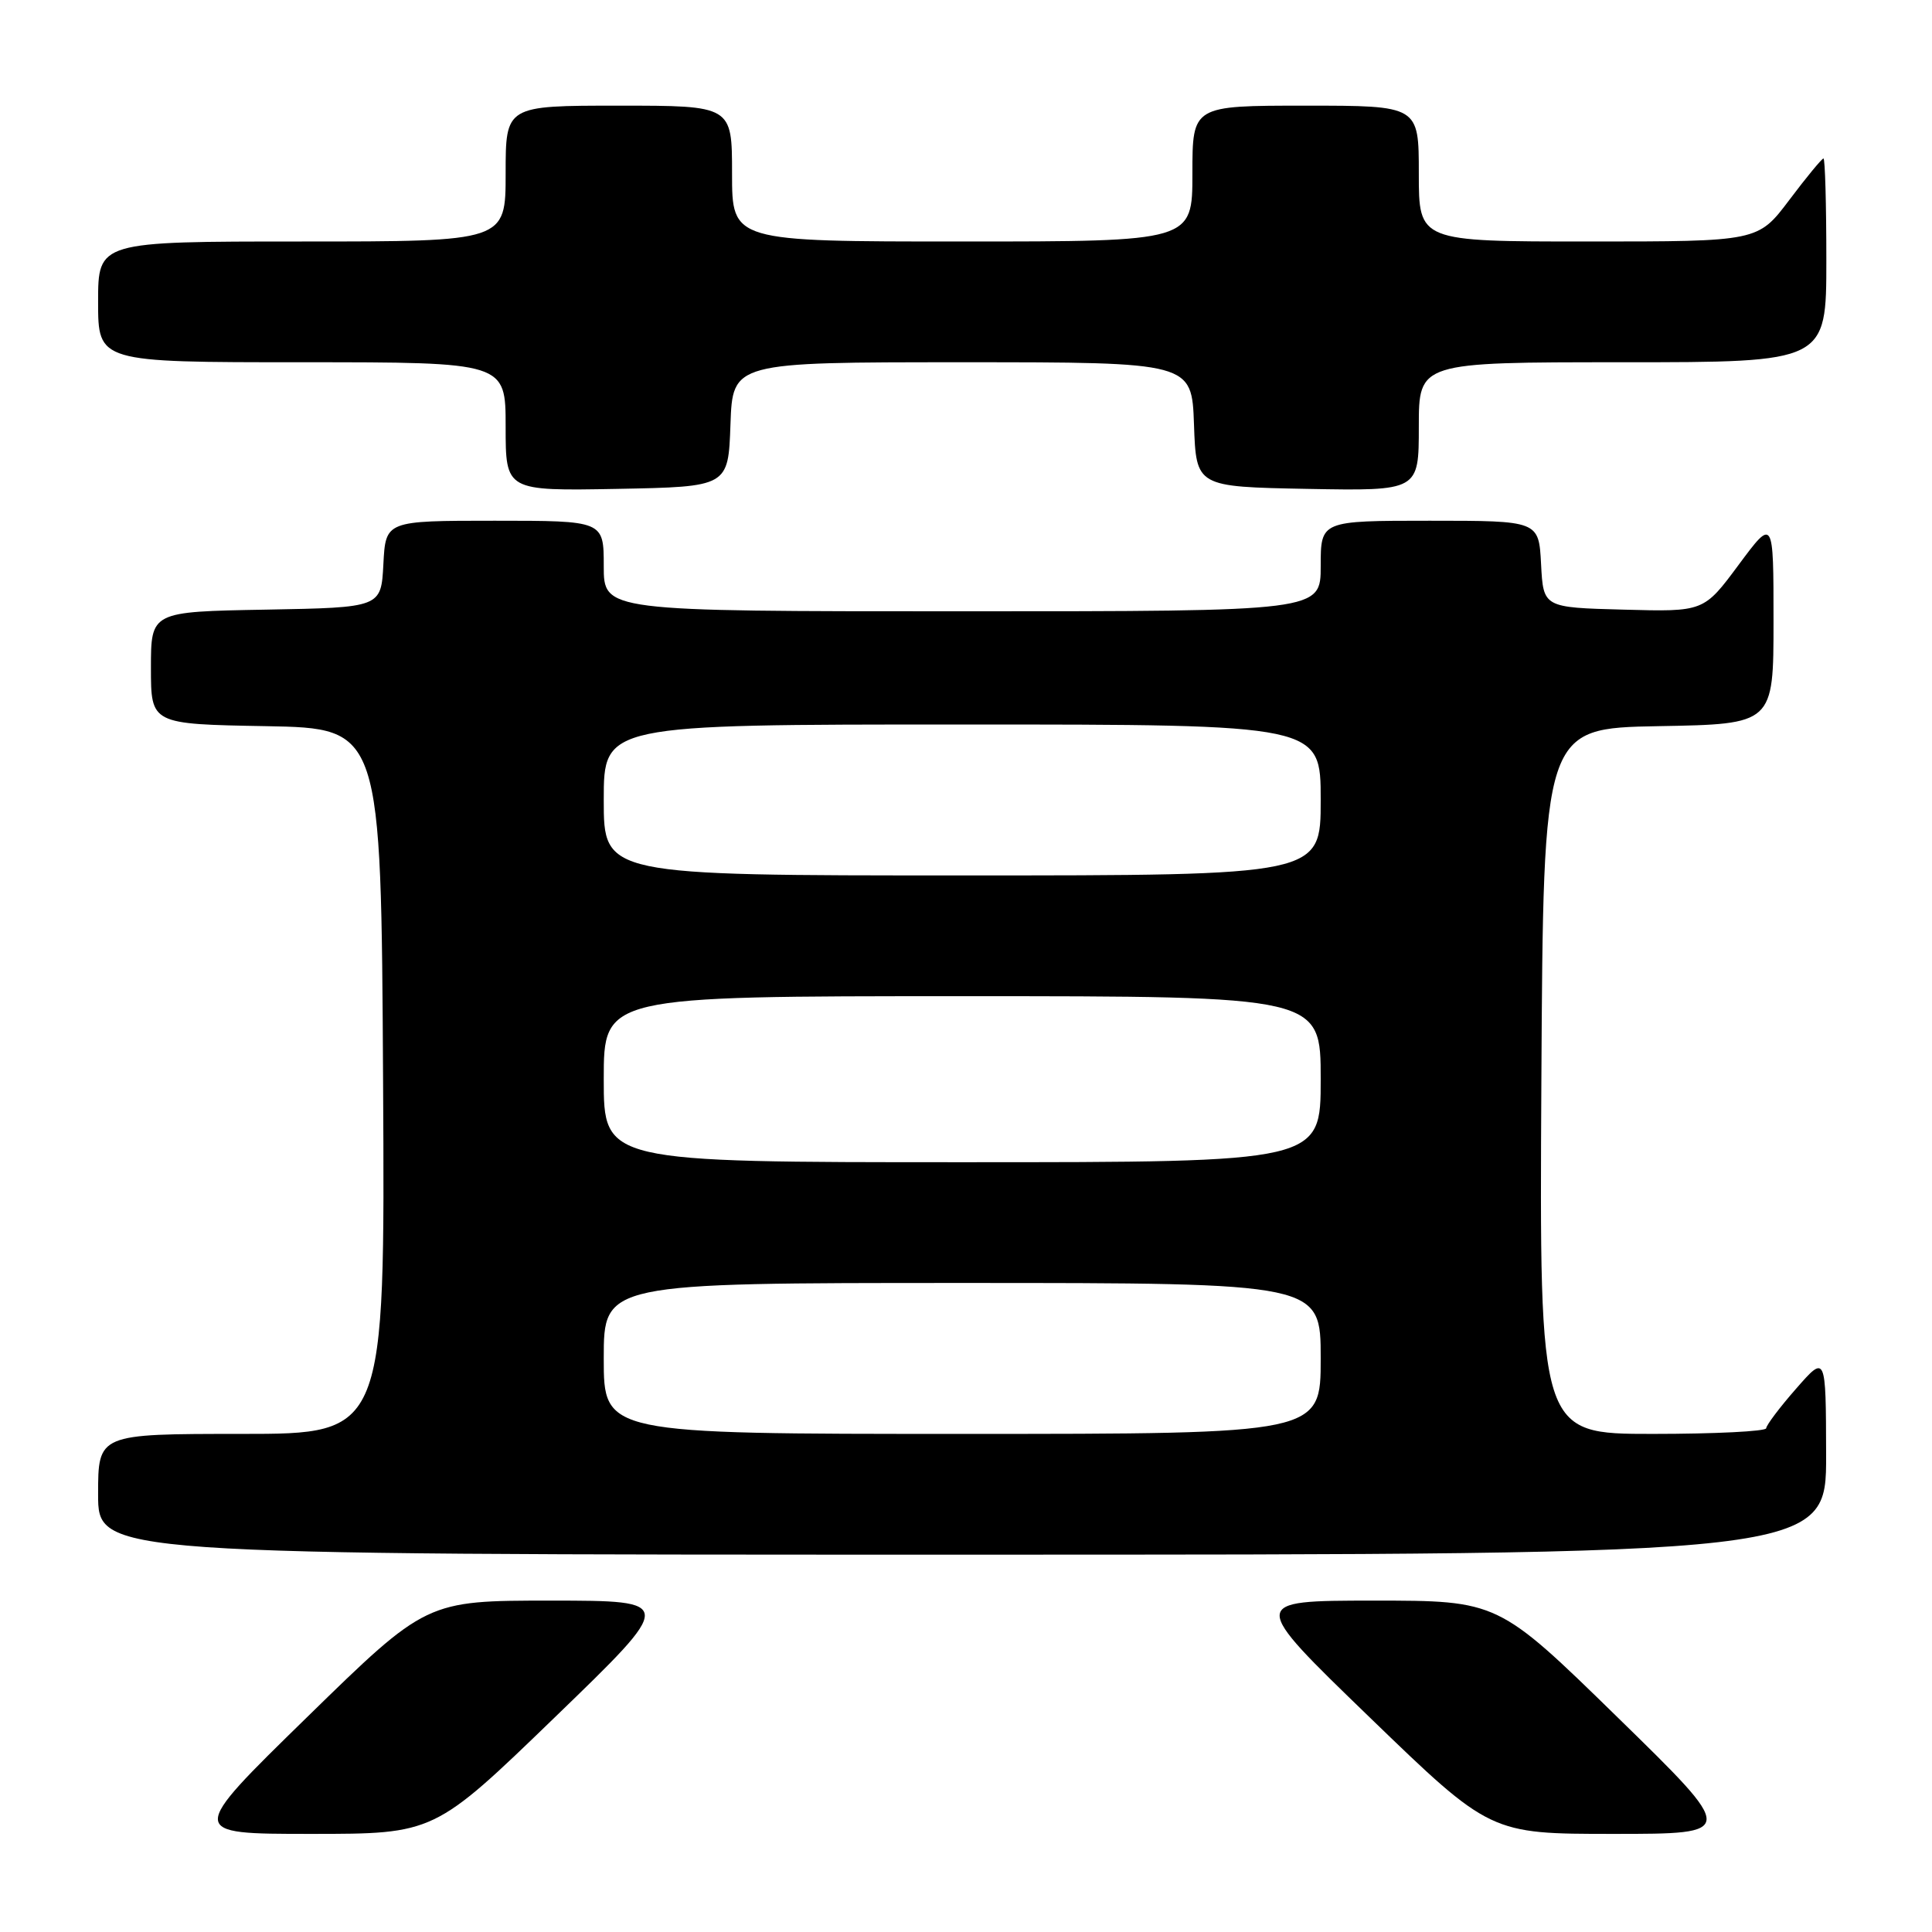<?xml version="1.0" encoding="UTF-8" standalone="no"?>
<!DOCTYPE svg PUBLIC "-//W3C//DTD SVG 1.1//EN" "http://www.w3.org/Graphics/SVG/1.1/DTD/svg11.dtd" >
<svg xmlns="http://www.w3.org/2000/svg" xmlns:xlink="http://www.w3.org/1999/xlink" version="1.1" viewBox="0 0 256 256">
 <g >
 <path fill="currentColor"
d=" M 73.52 227.55 C 89.50 212.10 89.50 212.10 73.00 212.09 C 56.50 212.09 56.50 212.09 40.68 227.54 C 24.85 243.00 24.85 243.00 41.20 243.00 C 57.54 243.00 57.54 243.00 73.52 227.55 Z  M 214.32 227.54 C 198.50 212.09 198.50 212.09 182.00 212.09 C 165.50 212.10 165.50 212.10 181.48 227.55 C 197.46 243.00 197.46 243.00 213.80 243.00 C 230.15 243.00 230.15 243.00 214.32 227.54 Z  M 241.97 192.75 C 241.94 179.50 241.94 179.50 238.00 184.00 C 235.83 186.47 234.05 188.84 234.03 189.25 C 234.01 189.66 227.25 190.00 218.99 190.00 C 203.98 190.00 203.98 190.00 204.24 143.25 C 204.50 96.50 204.50 96.50 219.75 96.22 C 235.00 95.95 235.00 95.95 235.00 82.29 C 235.00 68.62 235.00 68.62 230.38 74.84 C 225.76 81.07 225.76 81.07 215.13 80.78 C 204.50 80.50 204.50 80.50 204.20 74.75 C 203.90 69.00 203.90 69.00 189.45 69.00 C 175.00 69.00 175.00 69.00 175.00 75.00 C 175.00 81.00 175.00 81.00 127.50 81.00 C 80.00 81.00 80.00 81.00 80.00 75.00 C 80.00 69.00 80.00 69.00 65.55 69.00 C 51.10 69.00 51.10 69.00 50.80 74.75 C 50.50 80.50 50.50 80.50 35.25 80.78 C 20.00 81.05 20.00 81.05 20.00 88.50 C 20.00 95.95 20.00 95.95 35.25 96.22 C 50.50 96.50 50.50 96.50 50.76 143.25 C 51.02 190.00 51.02 190.00 32.01 190.00 C 13.00 190.00 13.00 190.00 13.00 198.00 C 13.00 206.00 13.00 206.00 127.50 206.00 C 242.00 206.00 242.00 206.00 241.97 192.75 Z  M 96.79 56.25 C 97.08 48.00 97.08 48.00 127.50 48.00 C 157.92 48.00 157.92 48.00 158.21 56.25 C 158.50 64.50 158.50 64.50 173.25 64.78 C 188.00 65.05 188.00 65.05 188.00 56.53 C 188.00 48.00 188.00 48.00 215.00 48.00 C 242.00 48.00 242.00 48.00 242.00 34.50 C 242.00 27.07 241.83 21.00 241.62 21.00 C 241.41 21.00 239.37 23.47 237.09 26.50 C 232.94 32.00 232.94 32.00 210.47 32.00 C 188.00 32.00 188.00 32.00 188.00 23.00 C 188.00 14.00 188.00 14.00 173.00 14.00 C 158.00 14.00 158.00 14.00 158.00 23.00 C 158.00 32.00 158.00 32.00 127.50 32.00 C 97.00 32.00 97.00 32.00 97.00 23.00 C 97.00 14.00 97.00 14.00 82.00 14.00 C 67.00 14.00 67.00 14.00 67.00 23.00 C 67.00 32.00 67.00 32.00 40.00 32.00 C 13.00 32.00 13.00 32.00 13.00 40.00 C 13.00 48.00 13.00 48.00 40.00 48.00 C 67.00 48.00 67.00 48.00 67.00 56.53 C 67.00 65.05 67.00 65.05 81.75 64.78 C 96.50 64.50 96.50 64.50 96.79 56.25 Z  M 80.00 180.00 C 80.00 170.00 80.00 170.00 127.50 170.00 C 175.00 170.00 175.00 170.00 175.00 180.00 C 175.00 190.00 175.00 190.00 127.50 190.00 C 80.00 190.00 80.00 190.00 80.00 180.00 Z  M 80.00 143.00 C 80.00 132.00 80.00 132.00 127.50 132.00 C 175.00 132.00 175.00 132.00 175.00 143.00 C 175.00 154.00 175.00 154.00 127.50 154.00 C 80.00 154.00 80.00 154.00 80.00 143.00 Z  M 80.00 106.00 C 80.00 96.00 80.00 96.00 127.50 96.00 C 175.00 96.00 175.00 96.00 175.00 106.00 C 175.00 116.00 175.00 116.00 127.50 116.00 C 80.00 116.00 80.00 116.00 80.00 106.00 Z "/>
</g>
</svg>